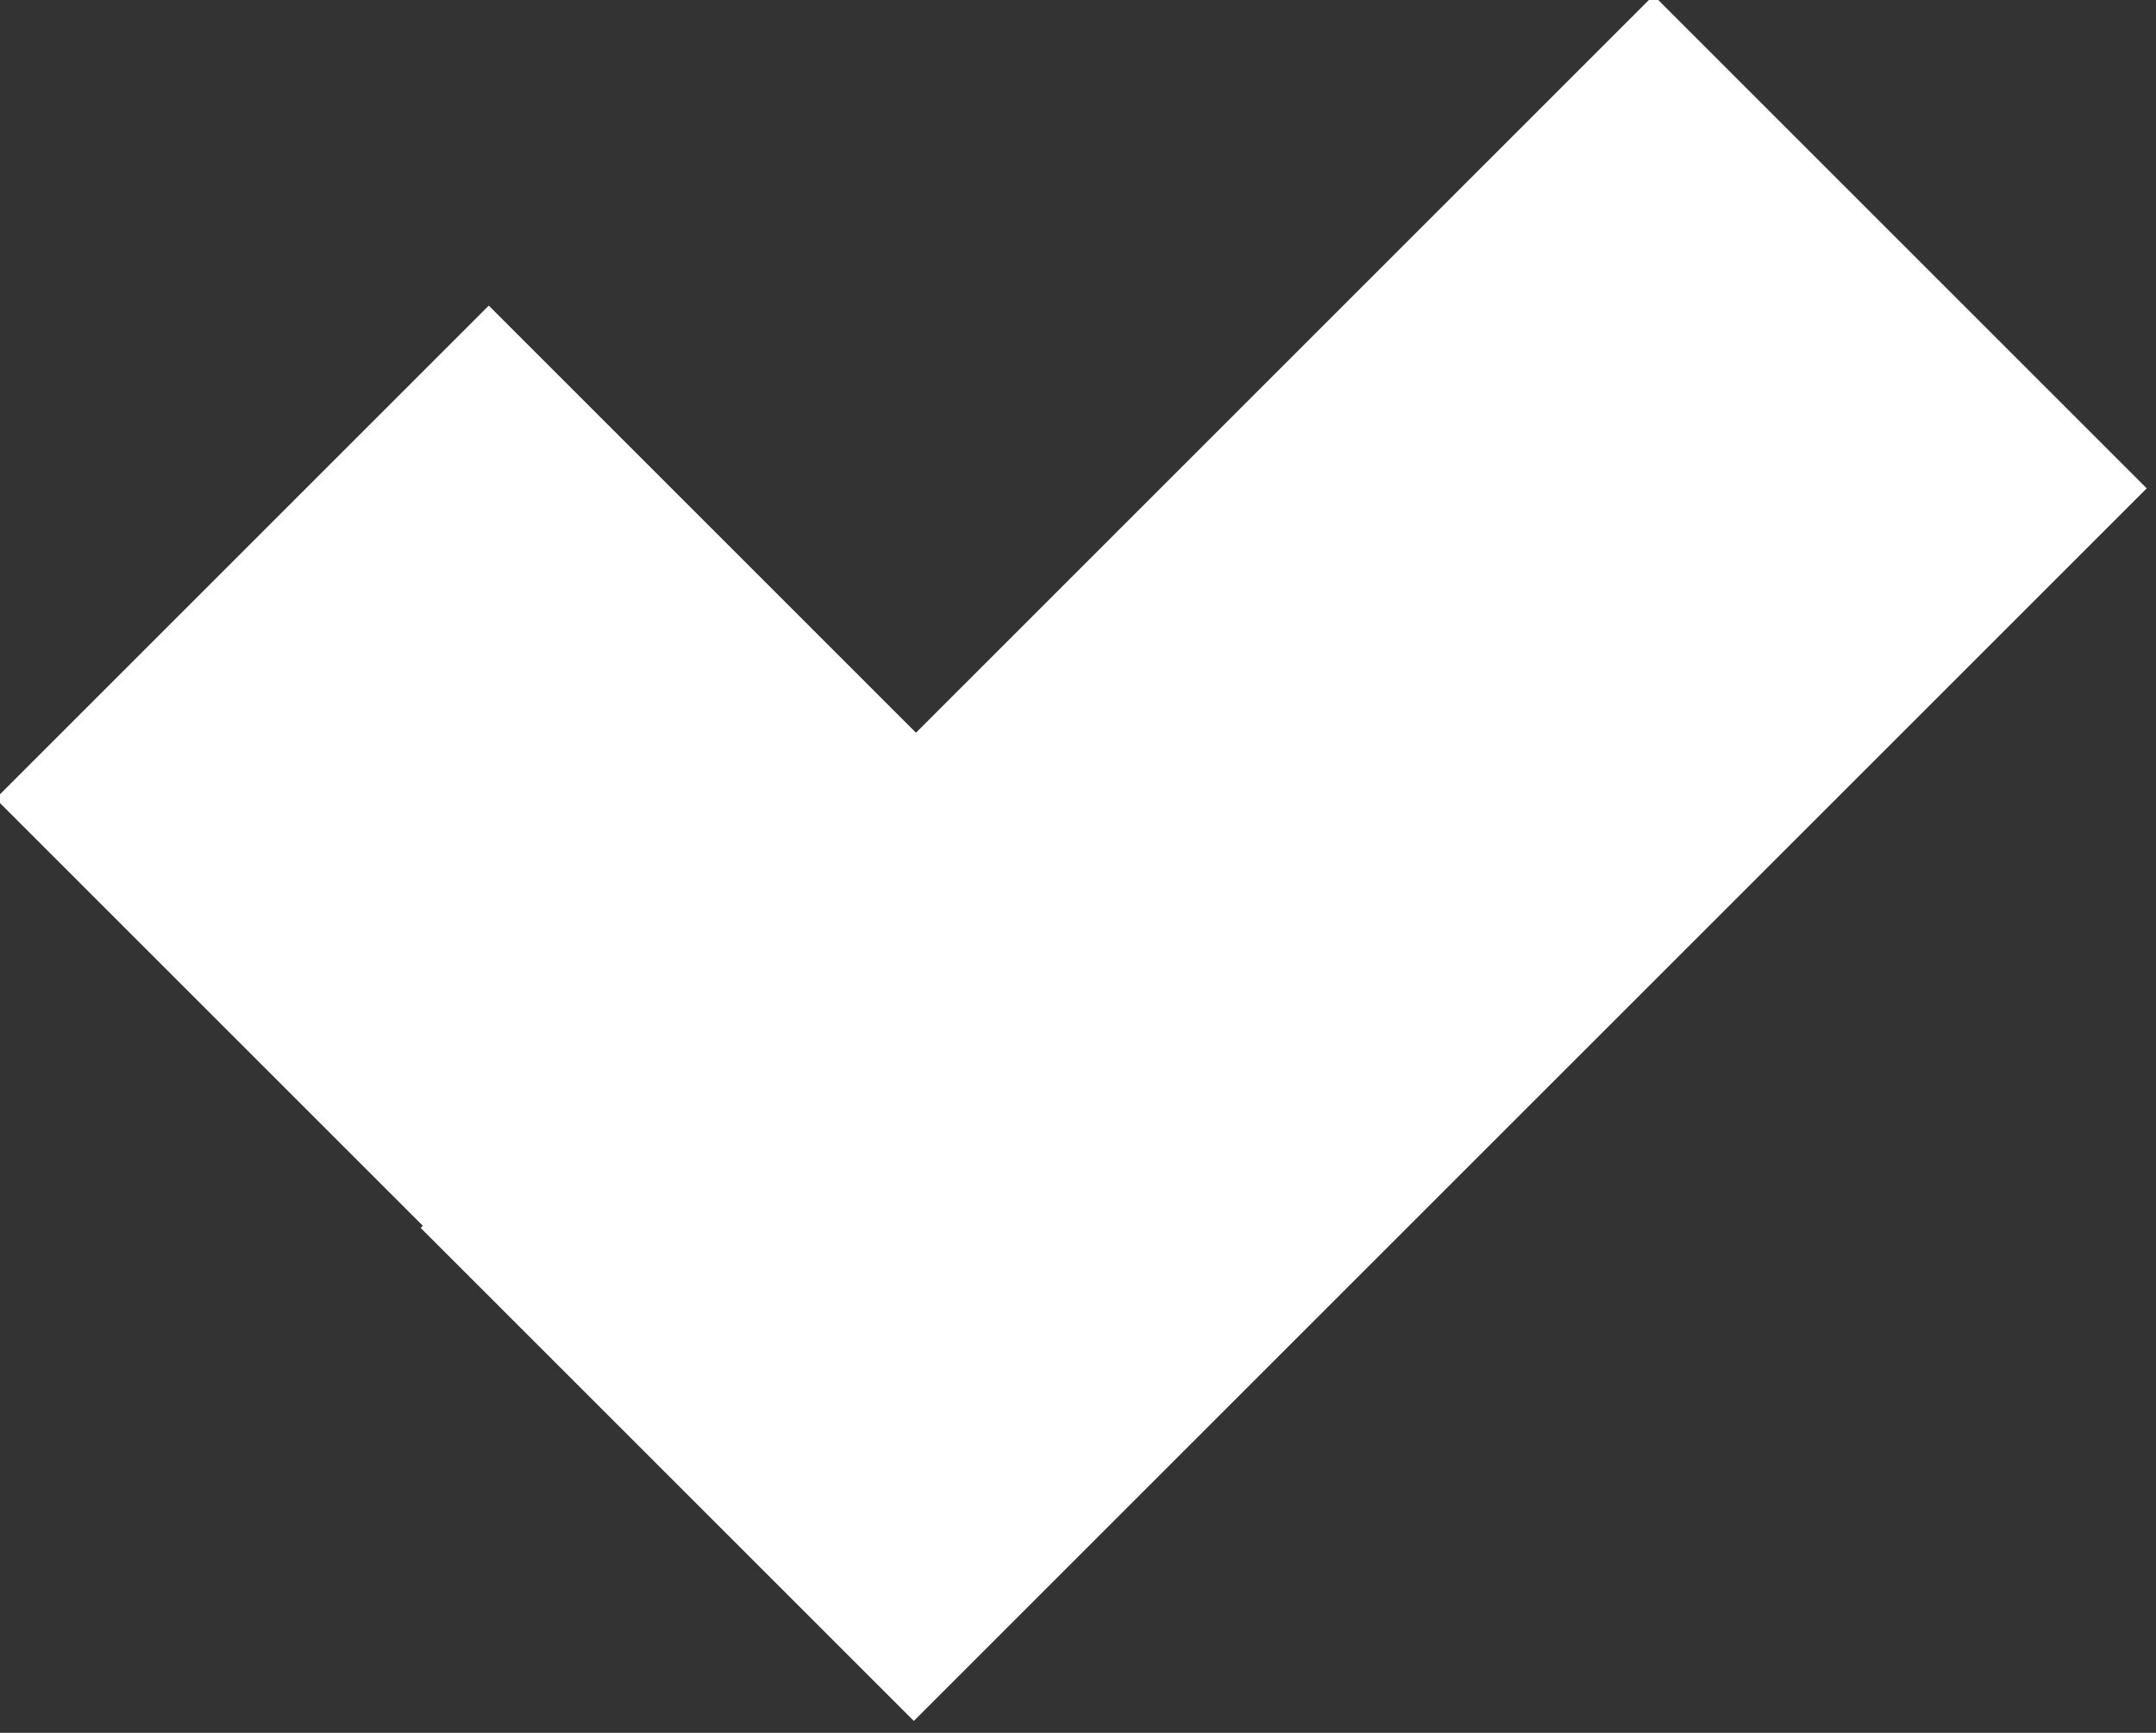 <?xml version="1.0" encoding="utf-8"?>
<!-- Generator: Adobe Illustrator 23.0.4, SVG Export Plug-In . SVG Version: 6.00 Build 0)  -->
<svg version="1.1" id="Layer_1" xmlns="http://www.w3.org/2000/svg" xmlns:xlink="http://www.w3.org/1999/xlink" x="0px" y="0px"
	 viewBox="0 0 20.4 16.4" style="enable-background:new 0 0 20.4 16.4;" xml:space="preserve">
<rect x="0" y="0" width="20.4" height="16.4" fill="#333333" stroke="none"/>
<style type="text/css">
	.st0{fill:#FFFFFF;}
</style>
<g id="Group_24" transform="translate(-23.626 -451.075)">
	
		<rect id="Rectangle_20" x="27.6" y="455.9" transform="matrix(0.707 -0.707 0.707 0.707 -314.228 159.888)" class="st0" width="16.5" height="6.6"/>
	
		<rect id="Rectangle_21" x="24.7" y="455.5" transform="matrix(0.707 -0.707 0.707 0.707 -315.917 154.058)" class="st0" width="6.6" height="5.8"/>
</g>
</svg>
